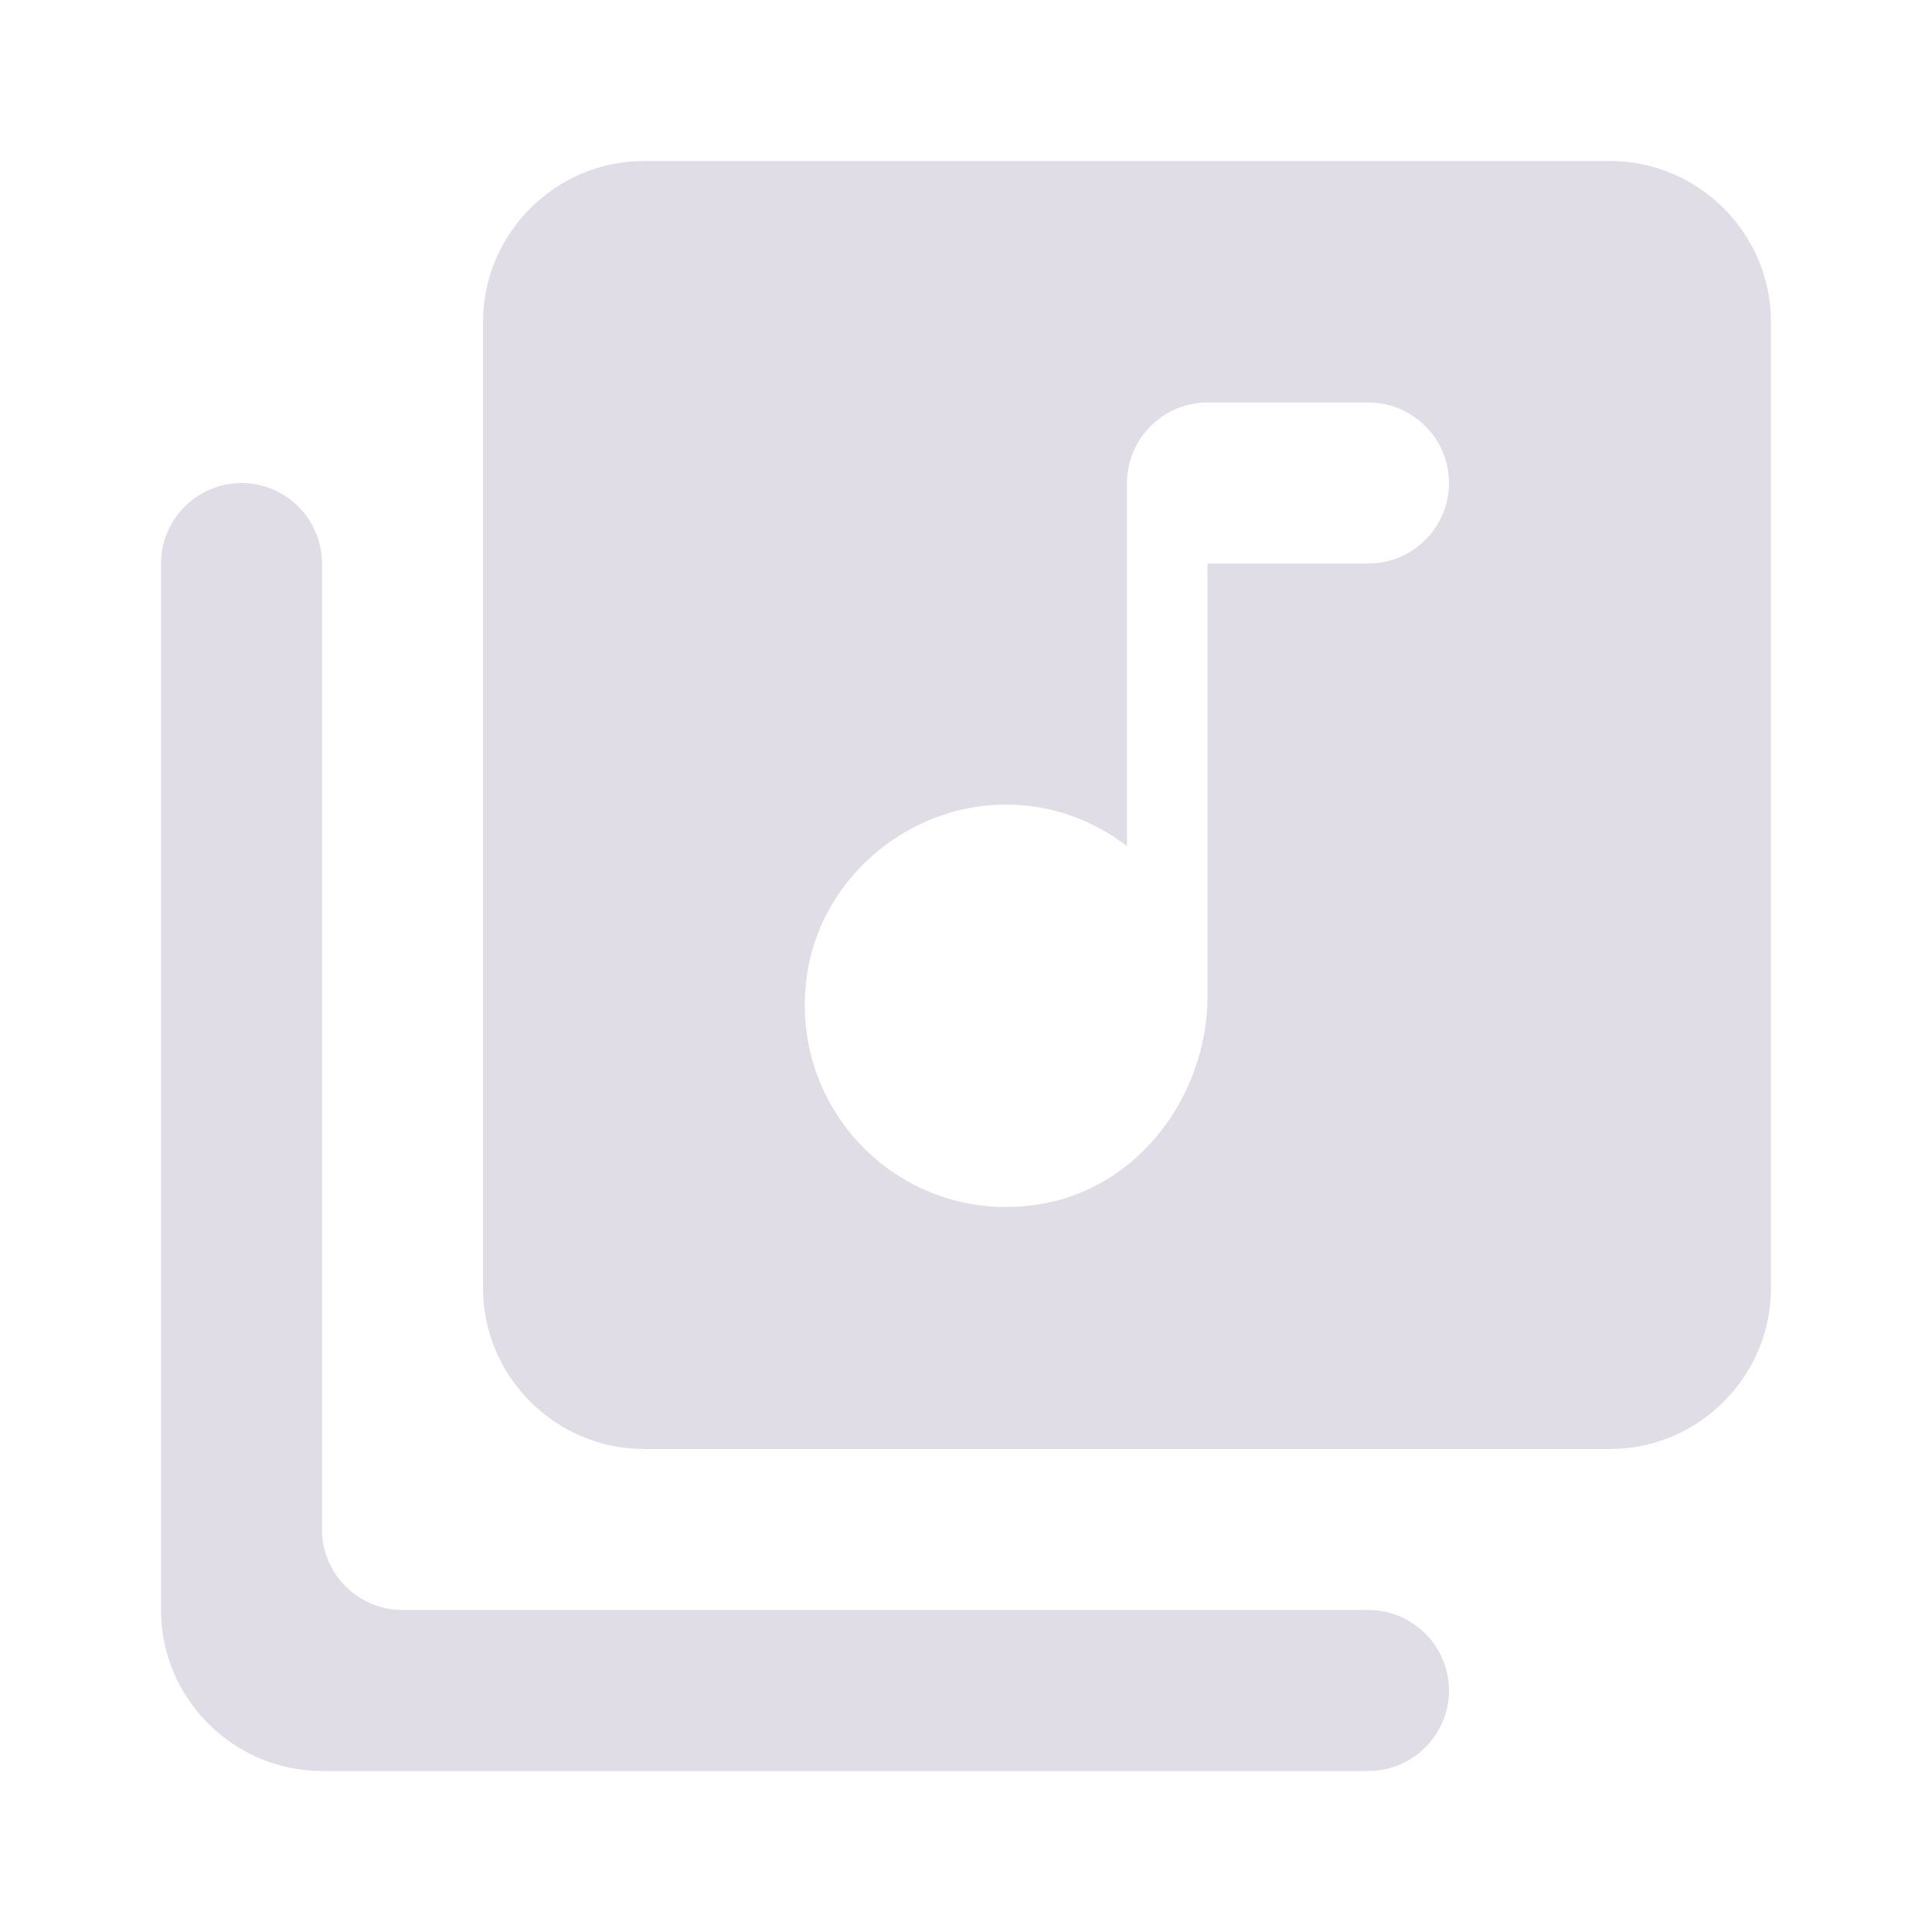 <svg width="36" height="36" viewBox="0 0 36 36" fill="none" xmlns="http://www.w3.org/2000/svg">
<path d="M30 3H12C10.35 3 9 4.35 9 6V24C9 25.65 10.35 27 12 27H30C31.65 27 33 25.65 33 24V6C33 4.35 31.65 3 30 3ZM25.5 10.5H22.5V18.555C22.5 20.46 21.15 22.215 19.26 22.455C16.725 22.8 14.595 20.58 15.06 18.03C15.36 16.38 16.83 15.105 18.51 15C19.455 14.94 20.31 15.24 21 15.765V9C21 8.175 21.675 7.5 22.5 7.5H25.5C26.325 7.5 27 8.175 27 9C27 9.825 26.325 10.5 25.5 10.5ZM4.5 9C3.675 9 3 9.675 3 10.5V30C3 31.65 4.35 33 6 33H25.5C26.325 33 27 32.325 27 31.5C27 30.675 26.325 30 25.5 30H7.5C6.675 30 6 29.325 6 28.5V10.5C6 9.675 5.325 9 4.5 9Z" fill="#E1DDE7"/>
</svg>
